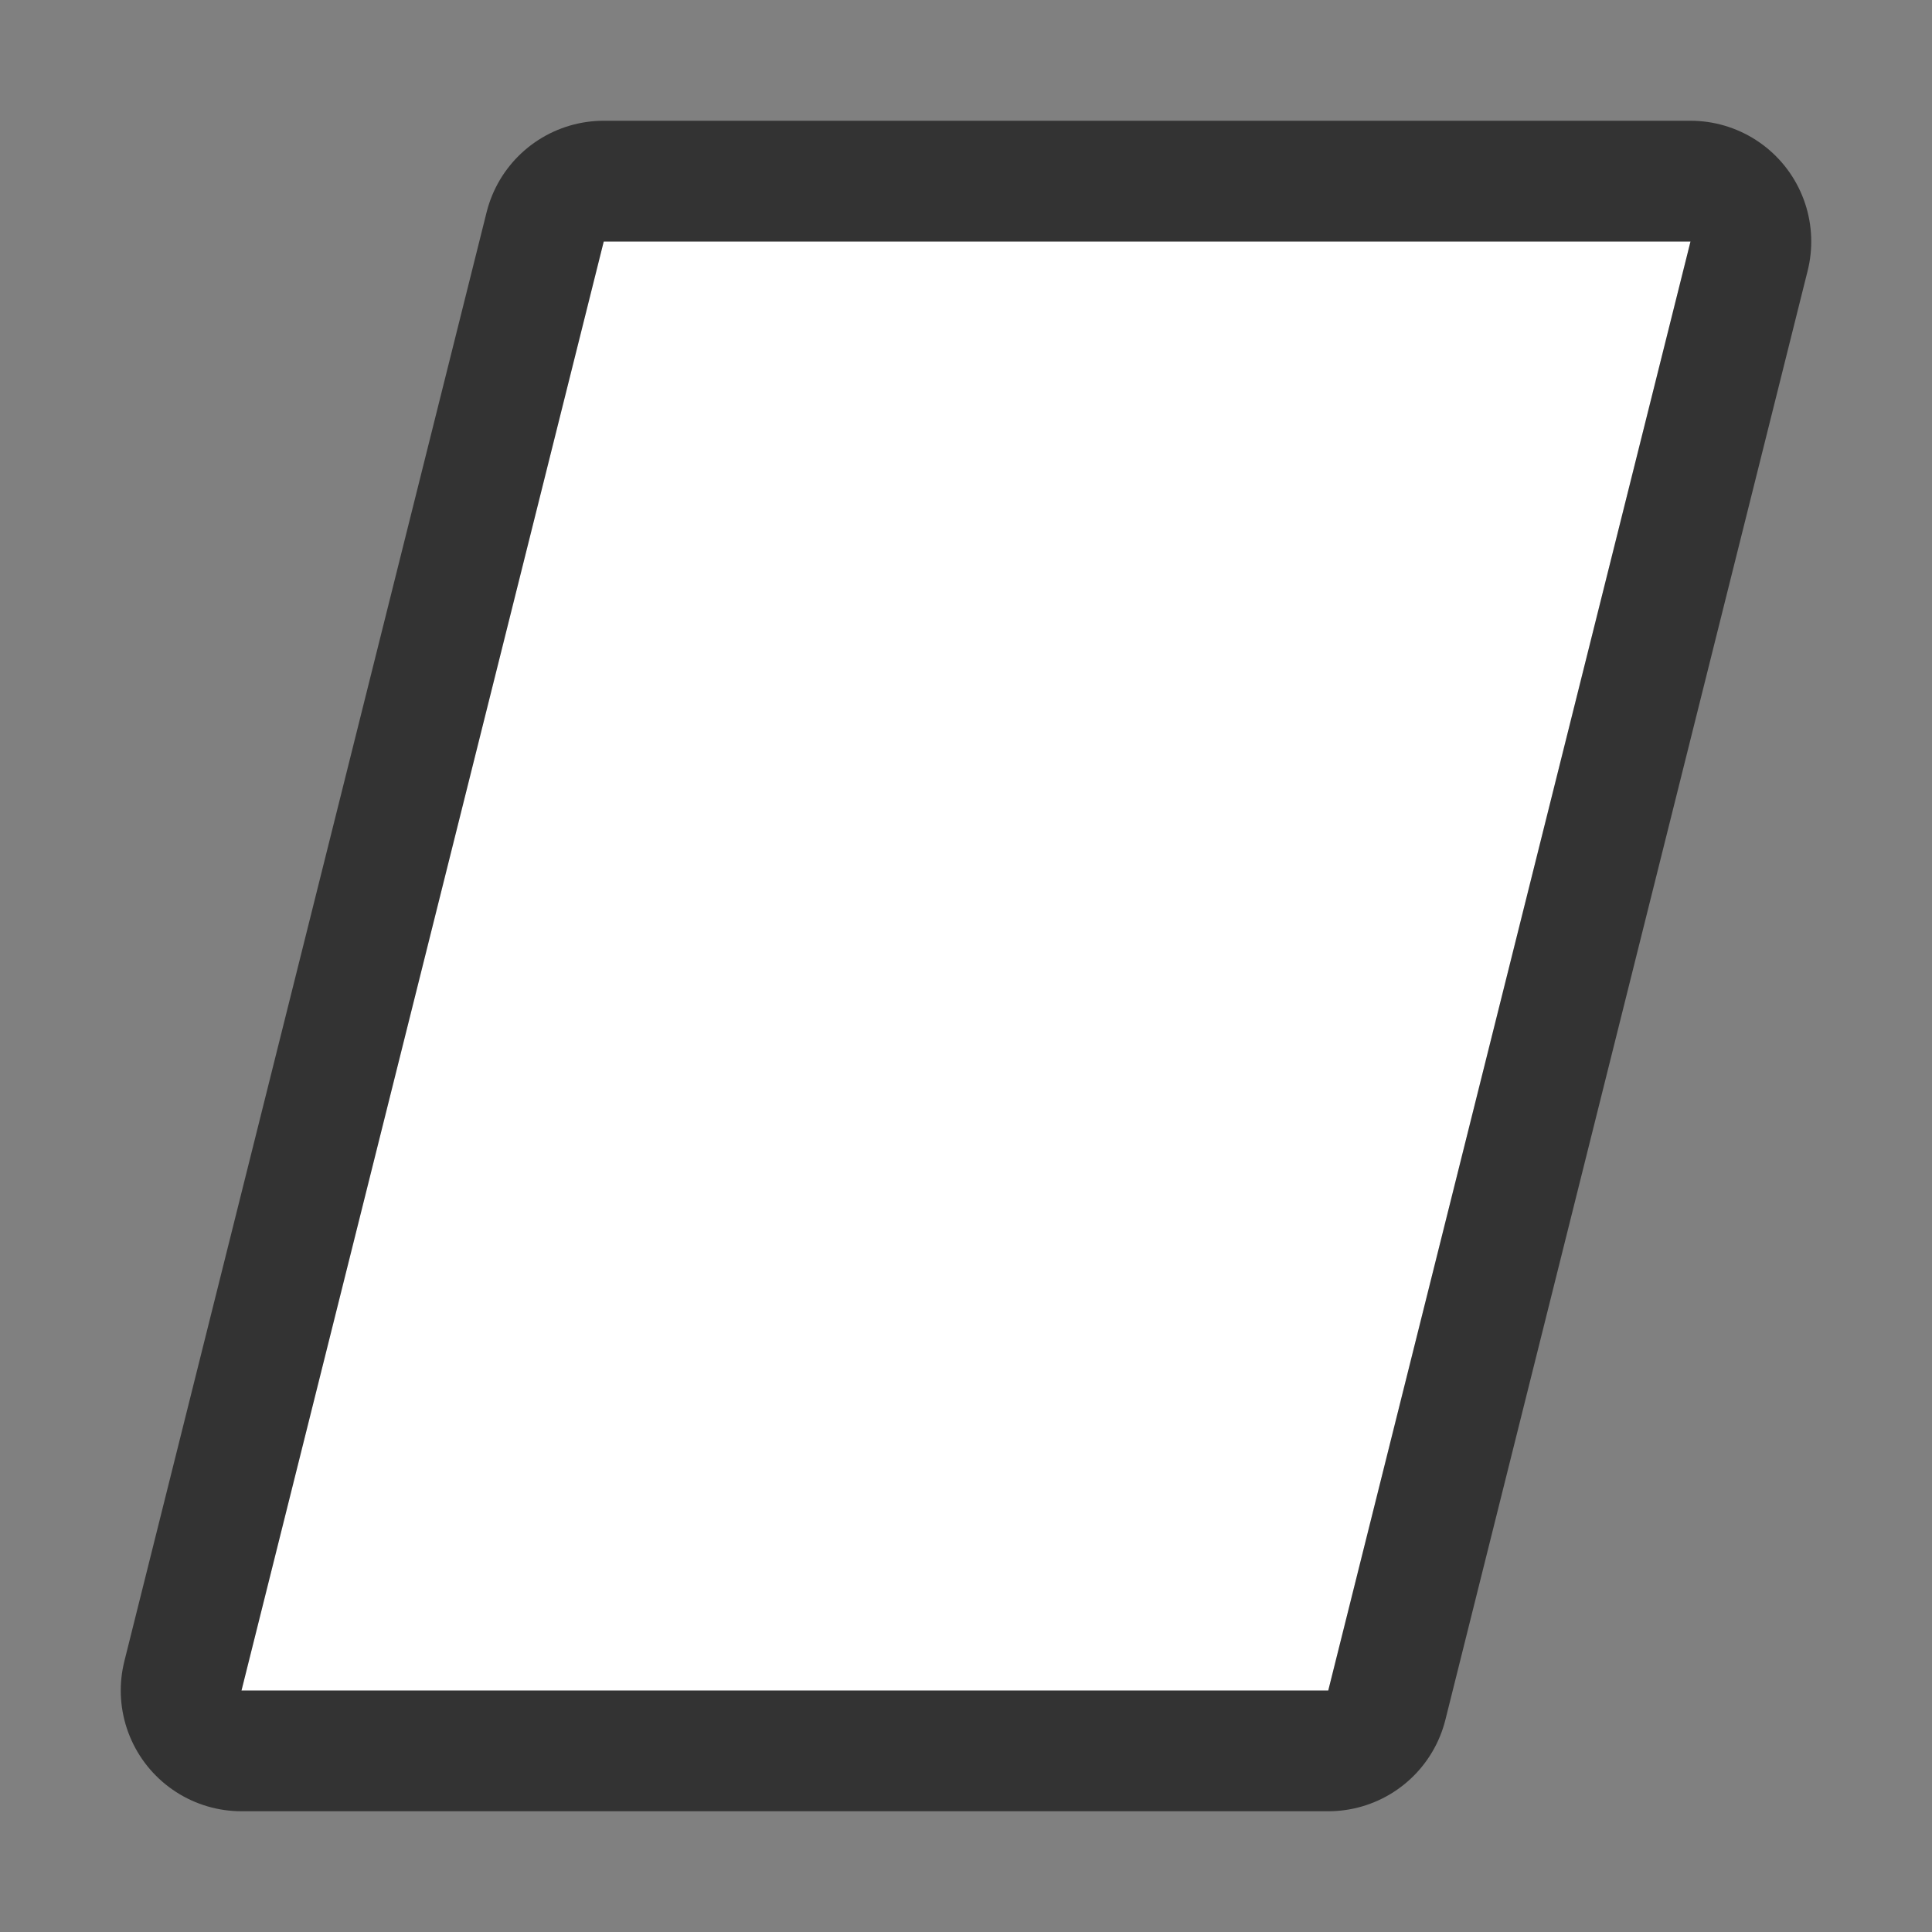 <svg xmlns="http://www.w3.org/2000/svg" viewBox="0 0 16 16"><rect x="0" y="0" width="16" height="16" fill="#808080" stroke="none"/>/&gt;<path d="M5 2L2 14h9l3-12z" stroke="#000" opacity=".6" stroke-width="2" stroke-linejoin="round"/><path d="M5 2L2 14h9l3-12z" fill="#fff"/></svg>